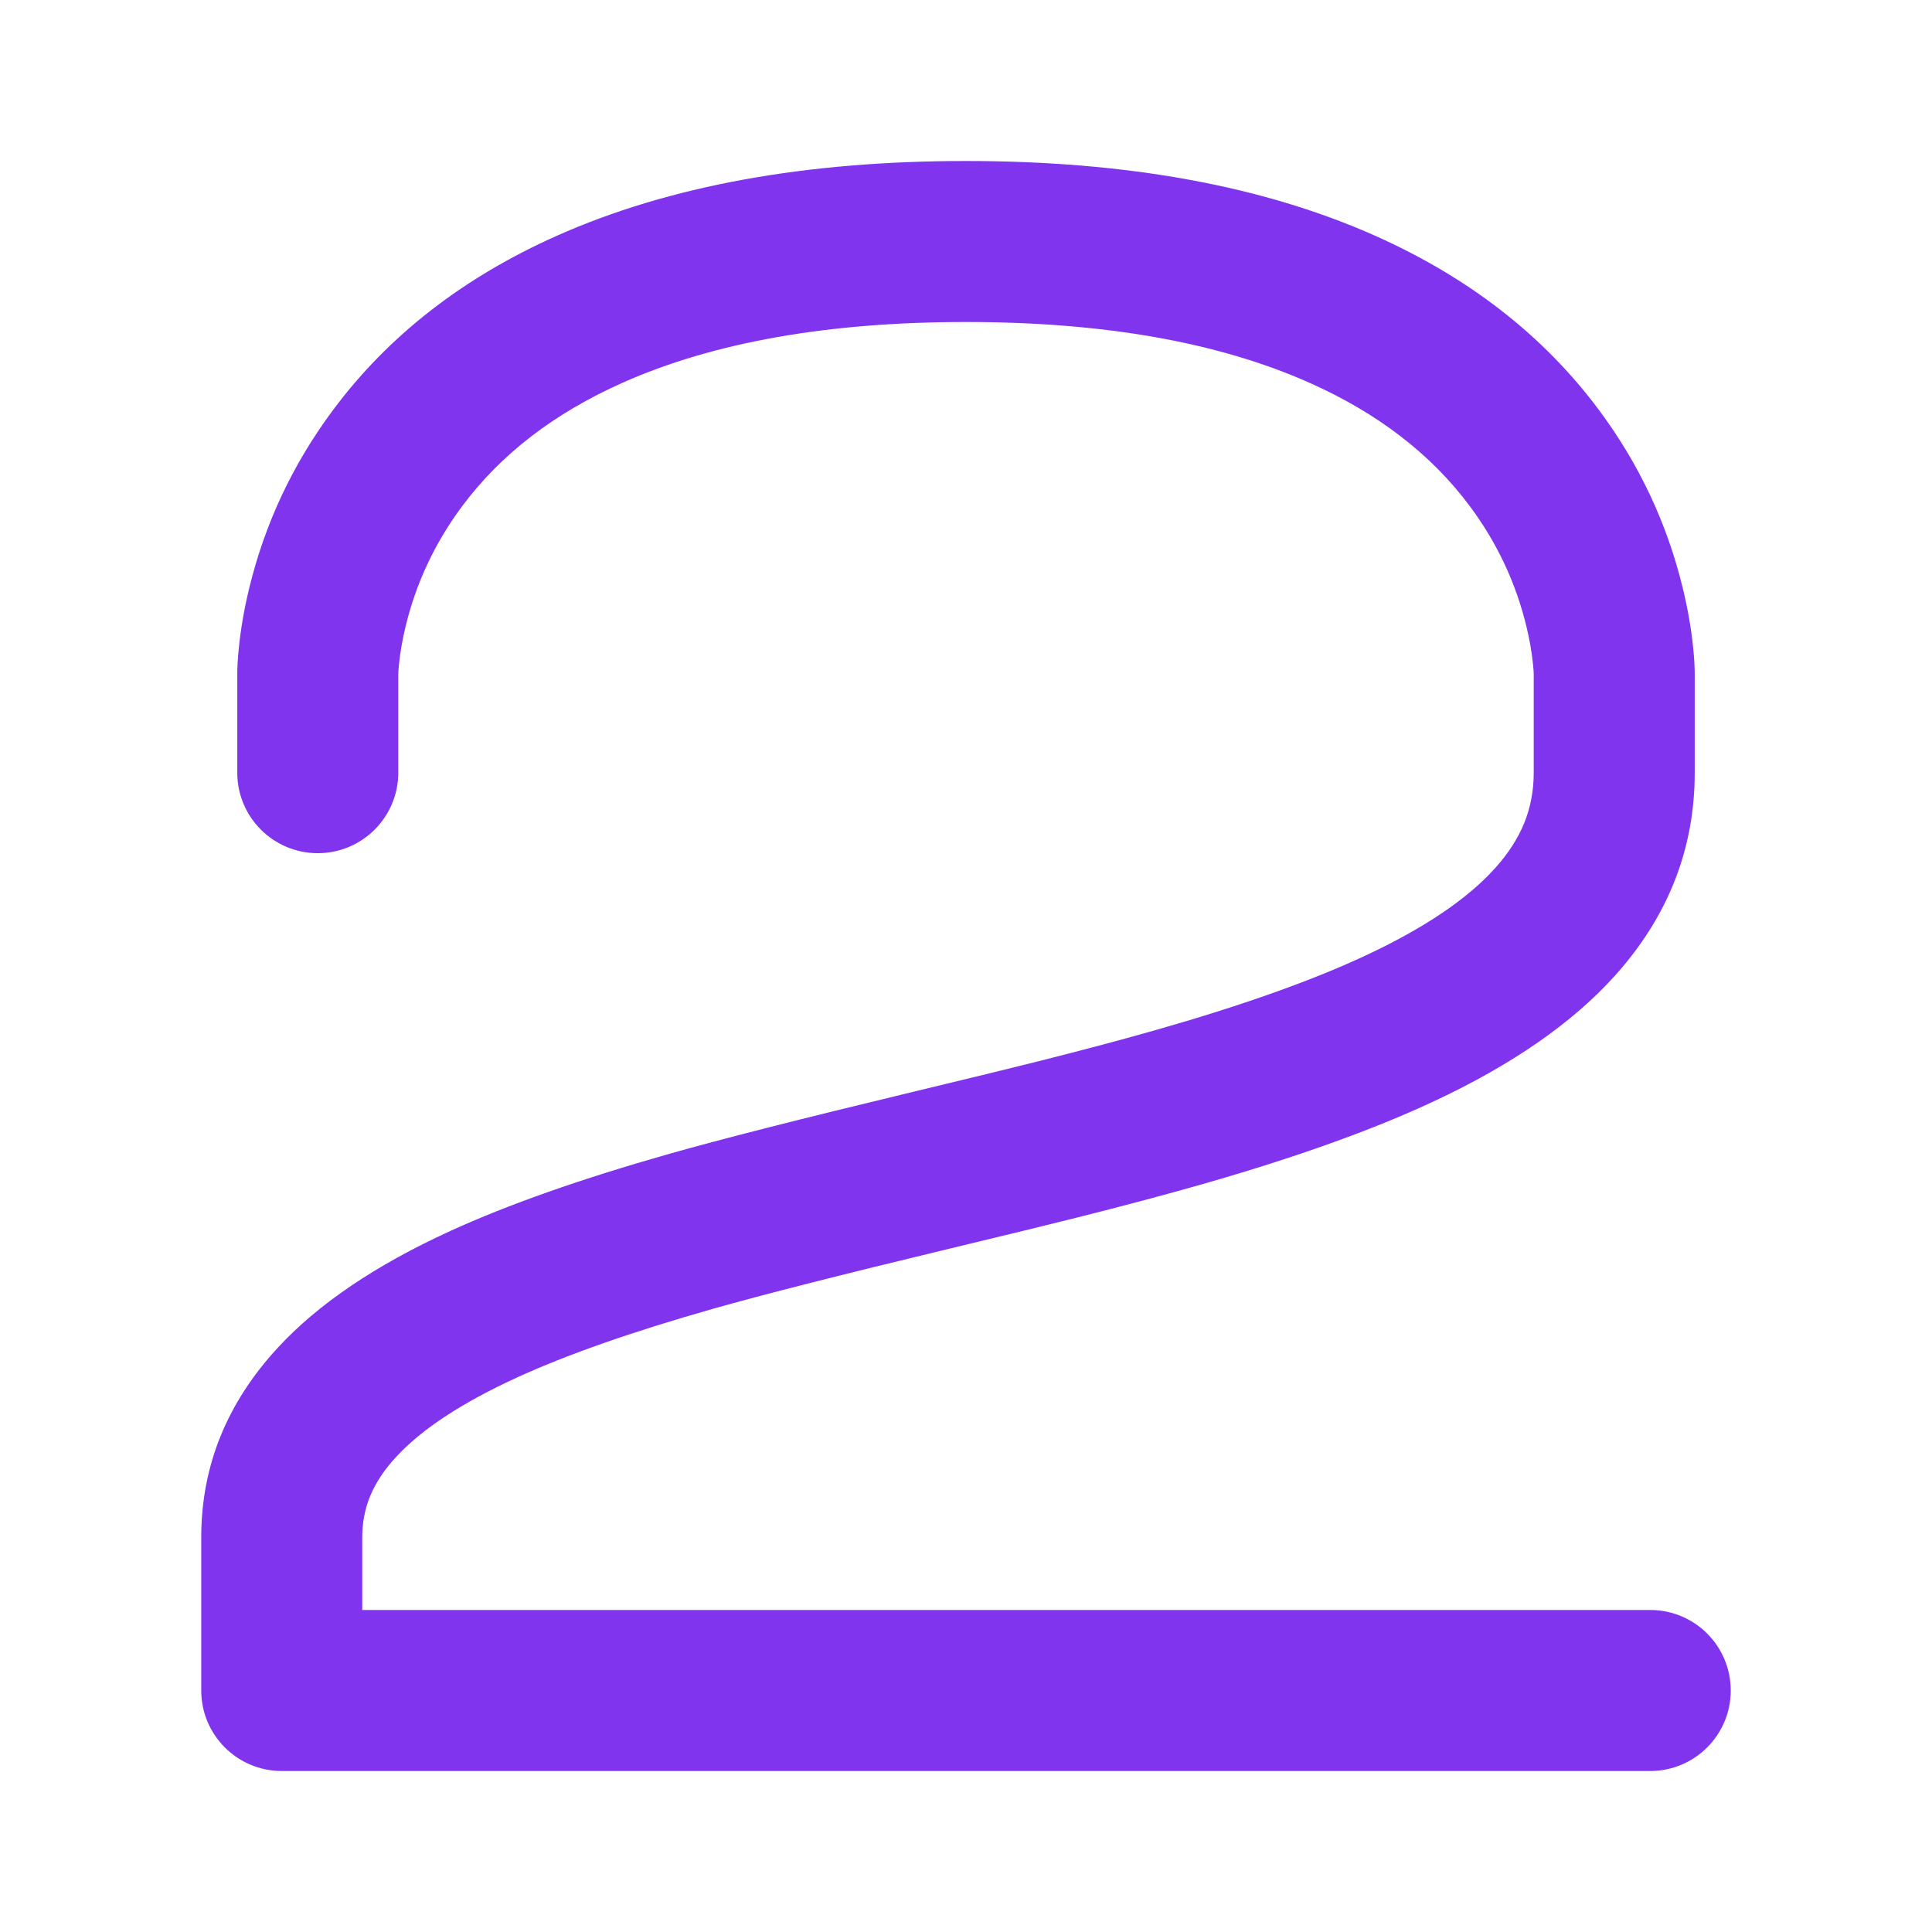 <svg xmlns="http://www.w3.org/2000/svg" xmlns:xlink="http://www.w3.org/1999/xlink" width="48" height="48" viewBox="0 0 48 48" fill="none">
<path d="M5.895 16.769L5.895 19.197C5.895 20.301 6.79 21.197 7.895 21.197C8.999 21.197 9.895 20.301 9.895 19.197L9.895 16.769C9.894 16.718 9.9 16.63 9.913 16.504C9.943 16.204 9.998 15.889 10.078 15.558C10.341 14.476 10.808 13.482 11.481 12.578C12.44 11.288 13.769 10.265 15.466 9.51C17.728 8.503 20.573 8 24 8C27.427 8 30.272 8.503 32.534 9.51C34.231 10.265 35.56 11.288 36.519 12.578C37.192 13.482 37.659 14.476 37.922 15.558C38.002 15.889 38.057 16.204 38.087 16.504C38.1 16.63 38.106 16.713 38.105 16.753L38.105 19.197C38.105 19.644 38.026 20.061 37.869 20.449C37.712 20.833 37.472 21.205 37.148 21.566C36.459 22.334 35.385 23.058 33.927 23.74C32.605 24.358 30.891 24.968 28.785 25.571C27.923 25.818 26.925 26.083 25.791 26.369C25.105 26.541 24.063 26.795 22.666 27.131C19.934 27.788 17.924 28.299 16.635 28.665C14.435 29.289 12.618 29.929 11.184 30.585C9.334 31.431 7.909 32.395 6.909 33.476C5.636 34.851 5 36.424 5 38.194L5 42C5 43.105 5.895 44 7 44L41 44C42.105 44 43 43.105 43 42C43 40.895 42.105 40 41 40L9 40L9 38.194C9 37.823 9.068 37.476 9.203 37.154C9.341 36.827 9.555 36.506 9.845 36.193C10.482 35.504 11.484 34.847 12.848 34.222C14.097 33.651 15.723 33.081 17.727 32.513C18.963 32.162 20.921 31.665 23.601 31.02C25.012 30.681 26.067 30.424 26.766 30.248C27.942 29.952 28.982 29.675 29.885 29.417C32.195 28.756 34.108 28.071 35.621 27.363C37.571 26.452 39.072 25.41 40.125 24.238C41.445 22.768 42.105 21.087 42.105 19.197L42.105 16.785C42.107 16.601 42.094 16.376 42.068 16.108C42.019 15.623 41.933 15.126 41.809 14.615C41.419 13.005 40.725 11.53 39.729 10.191C38.352 8.34 36.496 6.895 34.16 5.855C31.38 4.618 27.994 4 24 4C20.006 4 16.62 4.618 13.84 5.855C11.504 6.895 9.648 8.34 8.271 10.191C7.275 11.53 6.581 13.005 6.191 14.615C6.067 15.126 5.981 15.623 5.933 16.108C5.906 16.376 5.893 16.596 5.895 16.769Z" fill-rule="evenodd"  fill="#8134ED" >
</path>
</svg>
